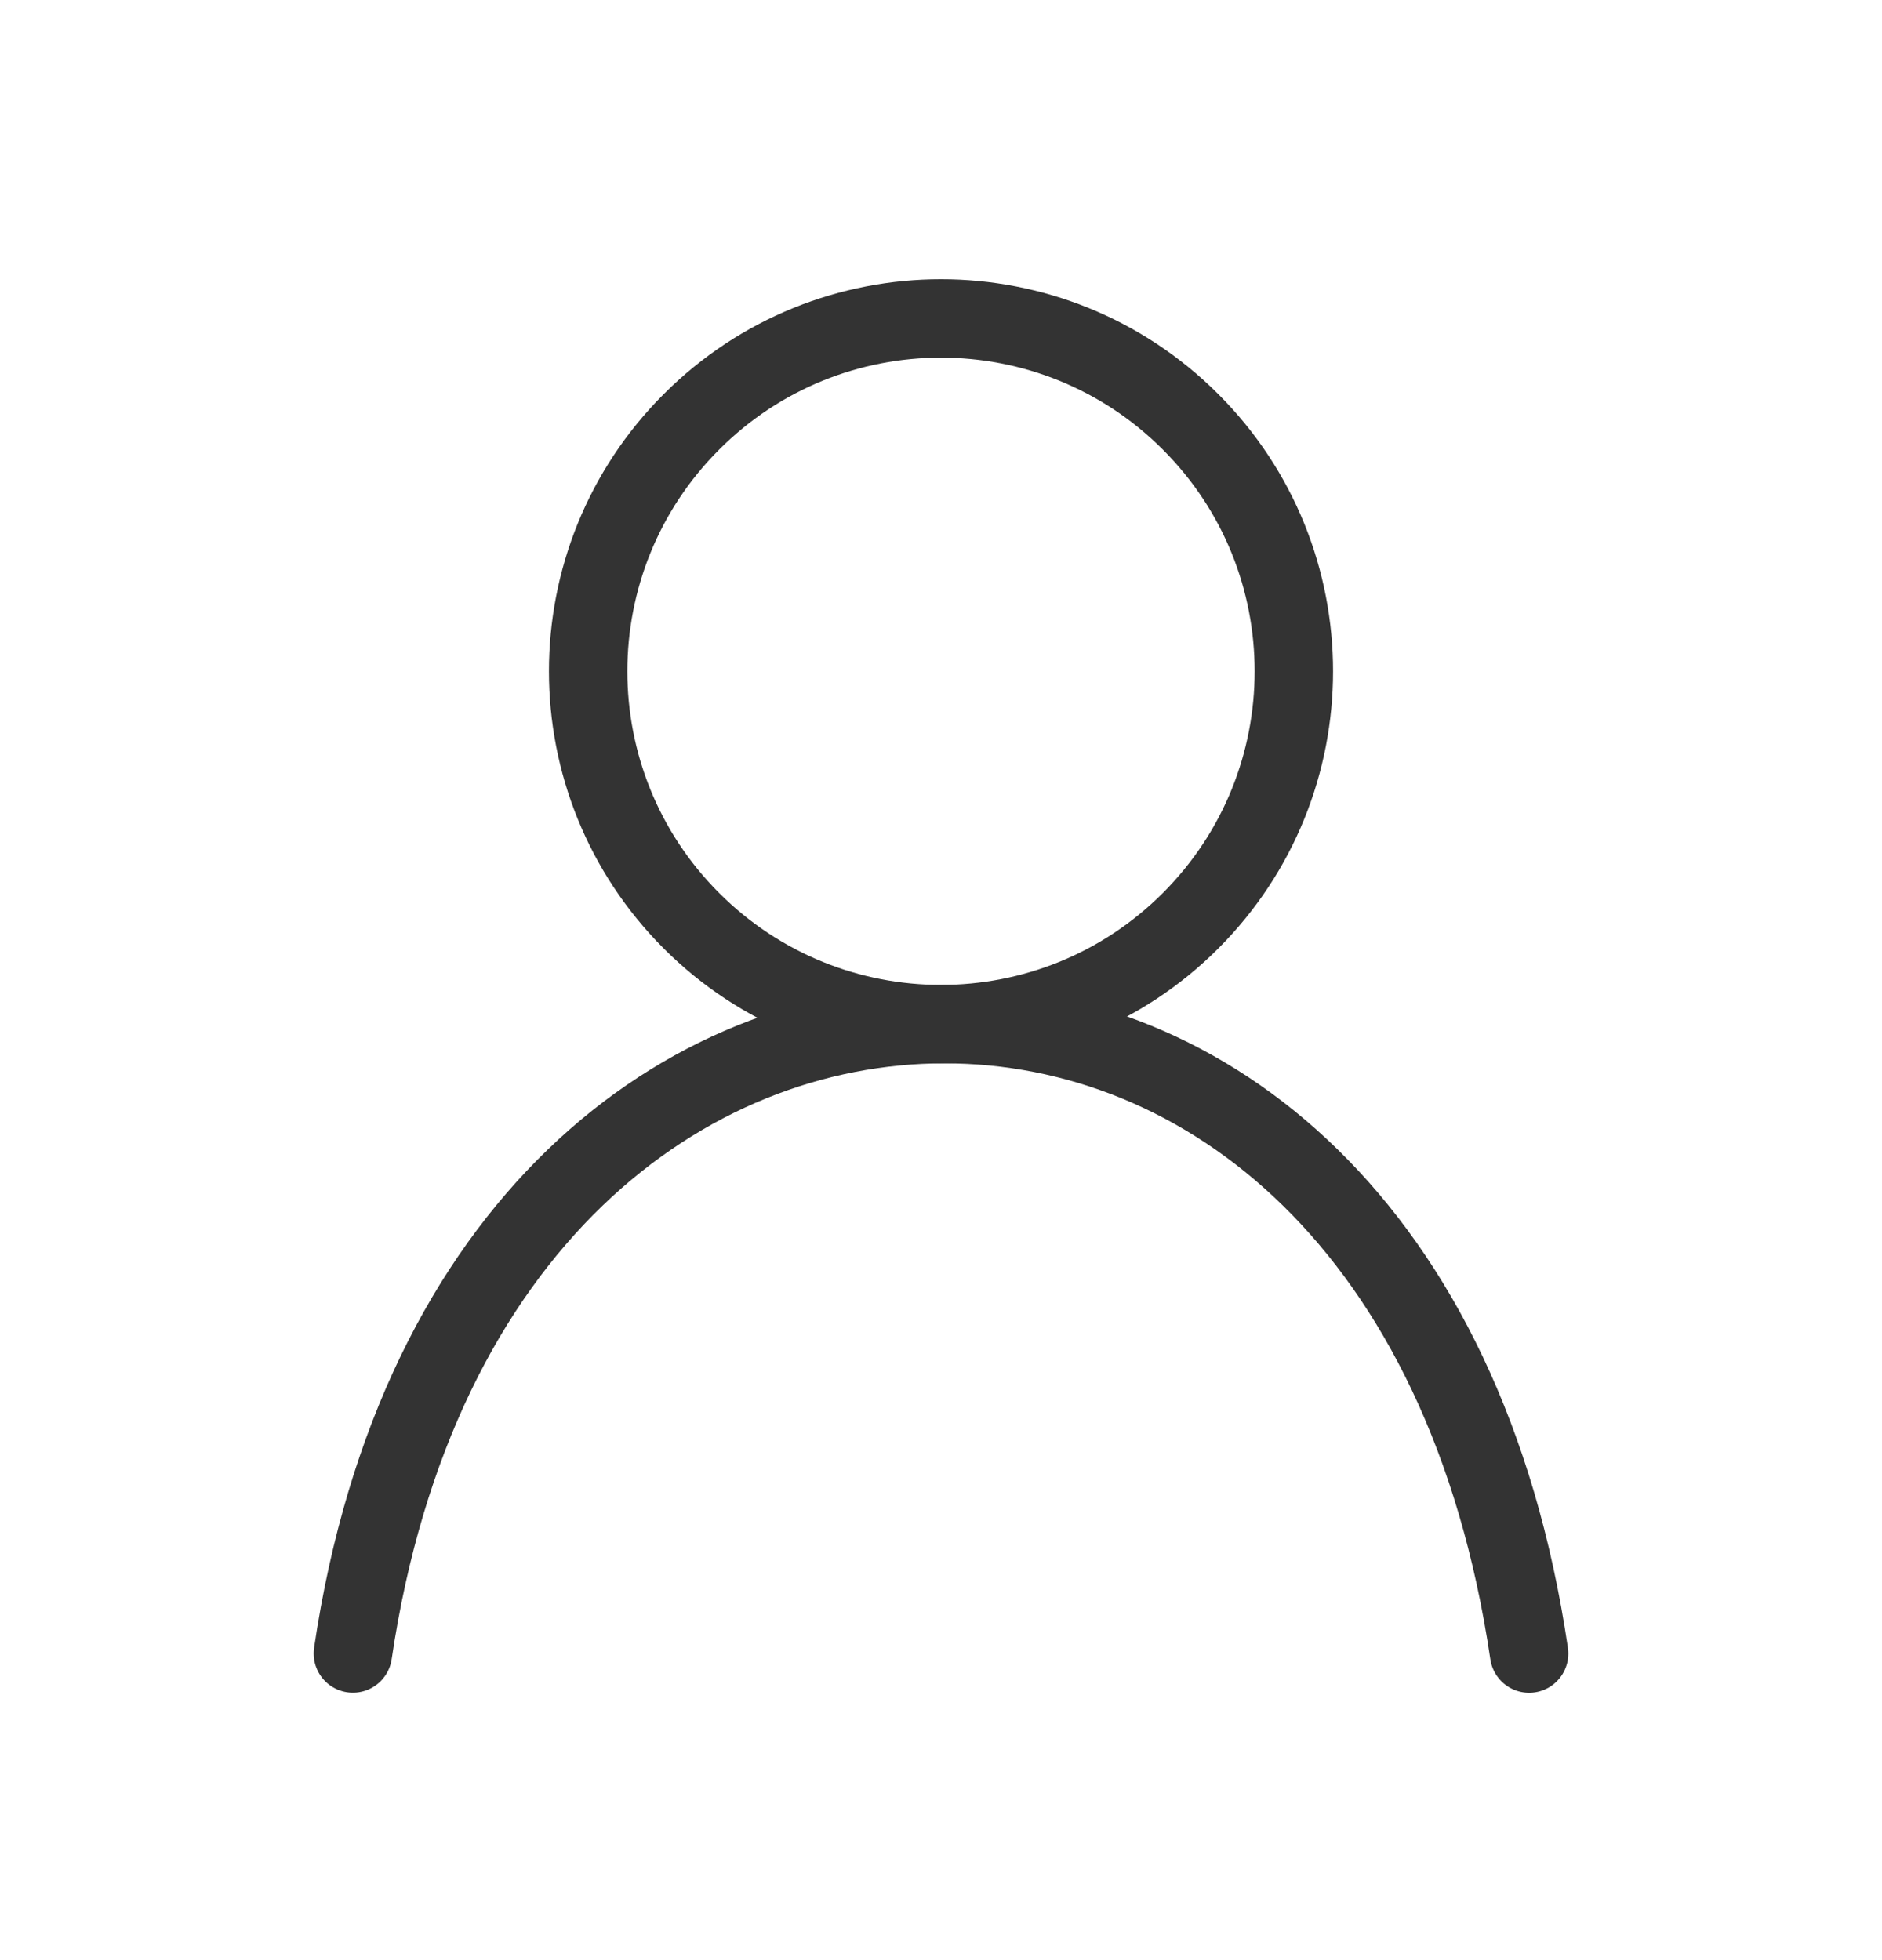 <?xml version="1.0" encoding="UTF-8"?>
<svg width="24px" height="25px" viewBox="0 0 24 25" version="1.1" xmlns="http://www.w3.org/2000/svg" xmlns:xlink="http://www.w3.org/1999/xlink">
    <title>02CFC597-E369-4248-8C32-6B01F87441A0</title>
    <g id="Page-1" stroke="none" stroke-width="1" fill="none" fill-rule="evenodd">
        <g id="Mobile" transform="translate(-148, -213)">
            <g id="Avatar-/-SystemIcon-/-Small" transform="translate(141, 207)">
                <g id="Content" transform="translate(0, 0.578)">
                    <g id="Icons+Indicators-/-System-Icons-/-admin-/-#333333" transform="translate(7, 6)">
                        <g id="admin_my_vodafone_app_profile">
                            <polygon id="bg" fill-opacity="0" fill="#D8D8D8" points="0 0 24 0 24 24 0 24"></polygon>
                            <path d="M19.5,20.512 C18.69,15.027 15.354,12.484 12.045,12.484 C8.736,12.484 5.311,15.026 4.5,20.511" id="Shape" stroke="#333333" stroke-linecap="round" stroke-linejoin="round"></path>
                            <path d="M15.182,4.802 C16.939,6.559 16.939,9.408 15.182,11.166 C13.425,12.923 10.575,12.923 8.818,11.166 C7.061,9.408 7.061,6.559 8.818,4.802 C10.575,3.044 13.425,3.044 15.182,4.802" id="Shape" stroke="#333333" stroke-linecap="round" stroke-linejoin="round"></path>
                        </g>
                    </g>
                </g>
            </g>
        </g>
    </g>
</svg>